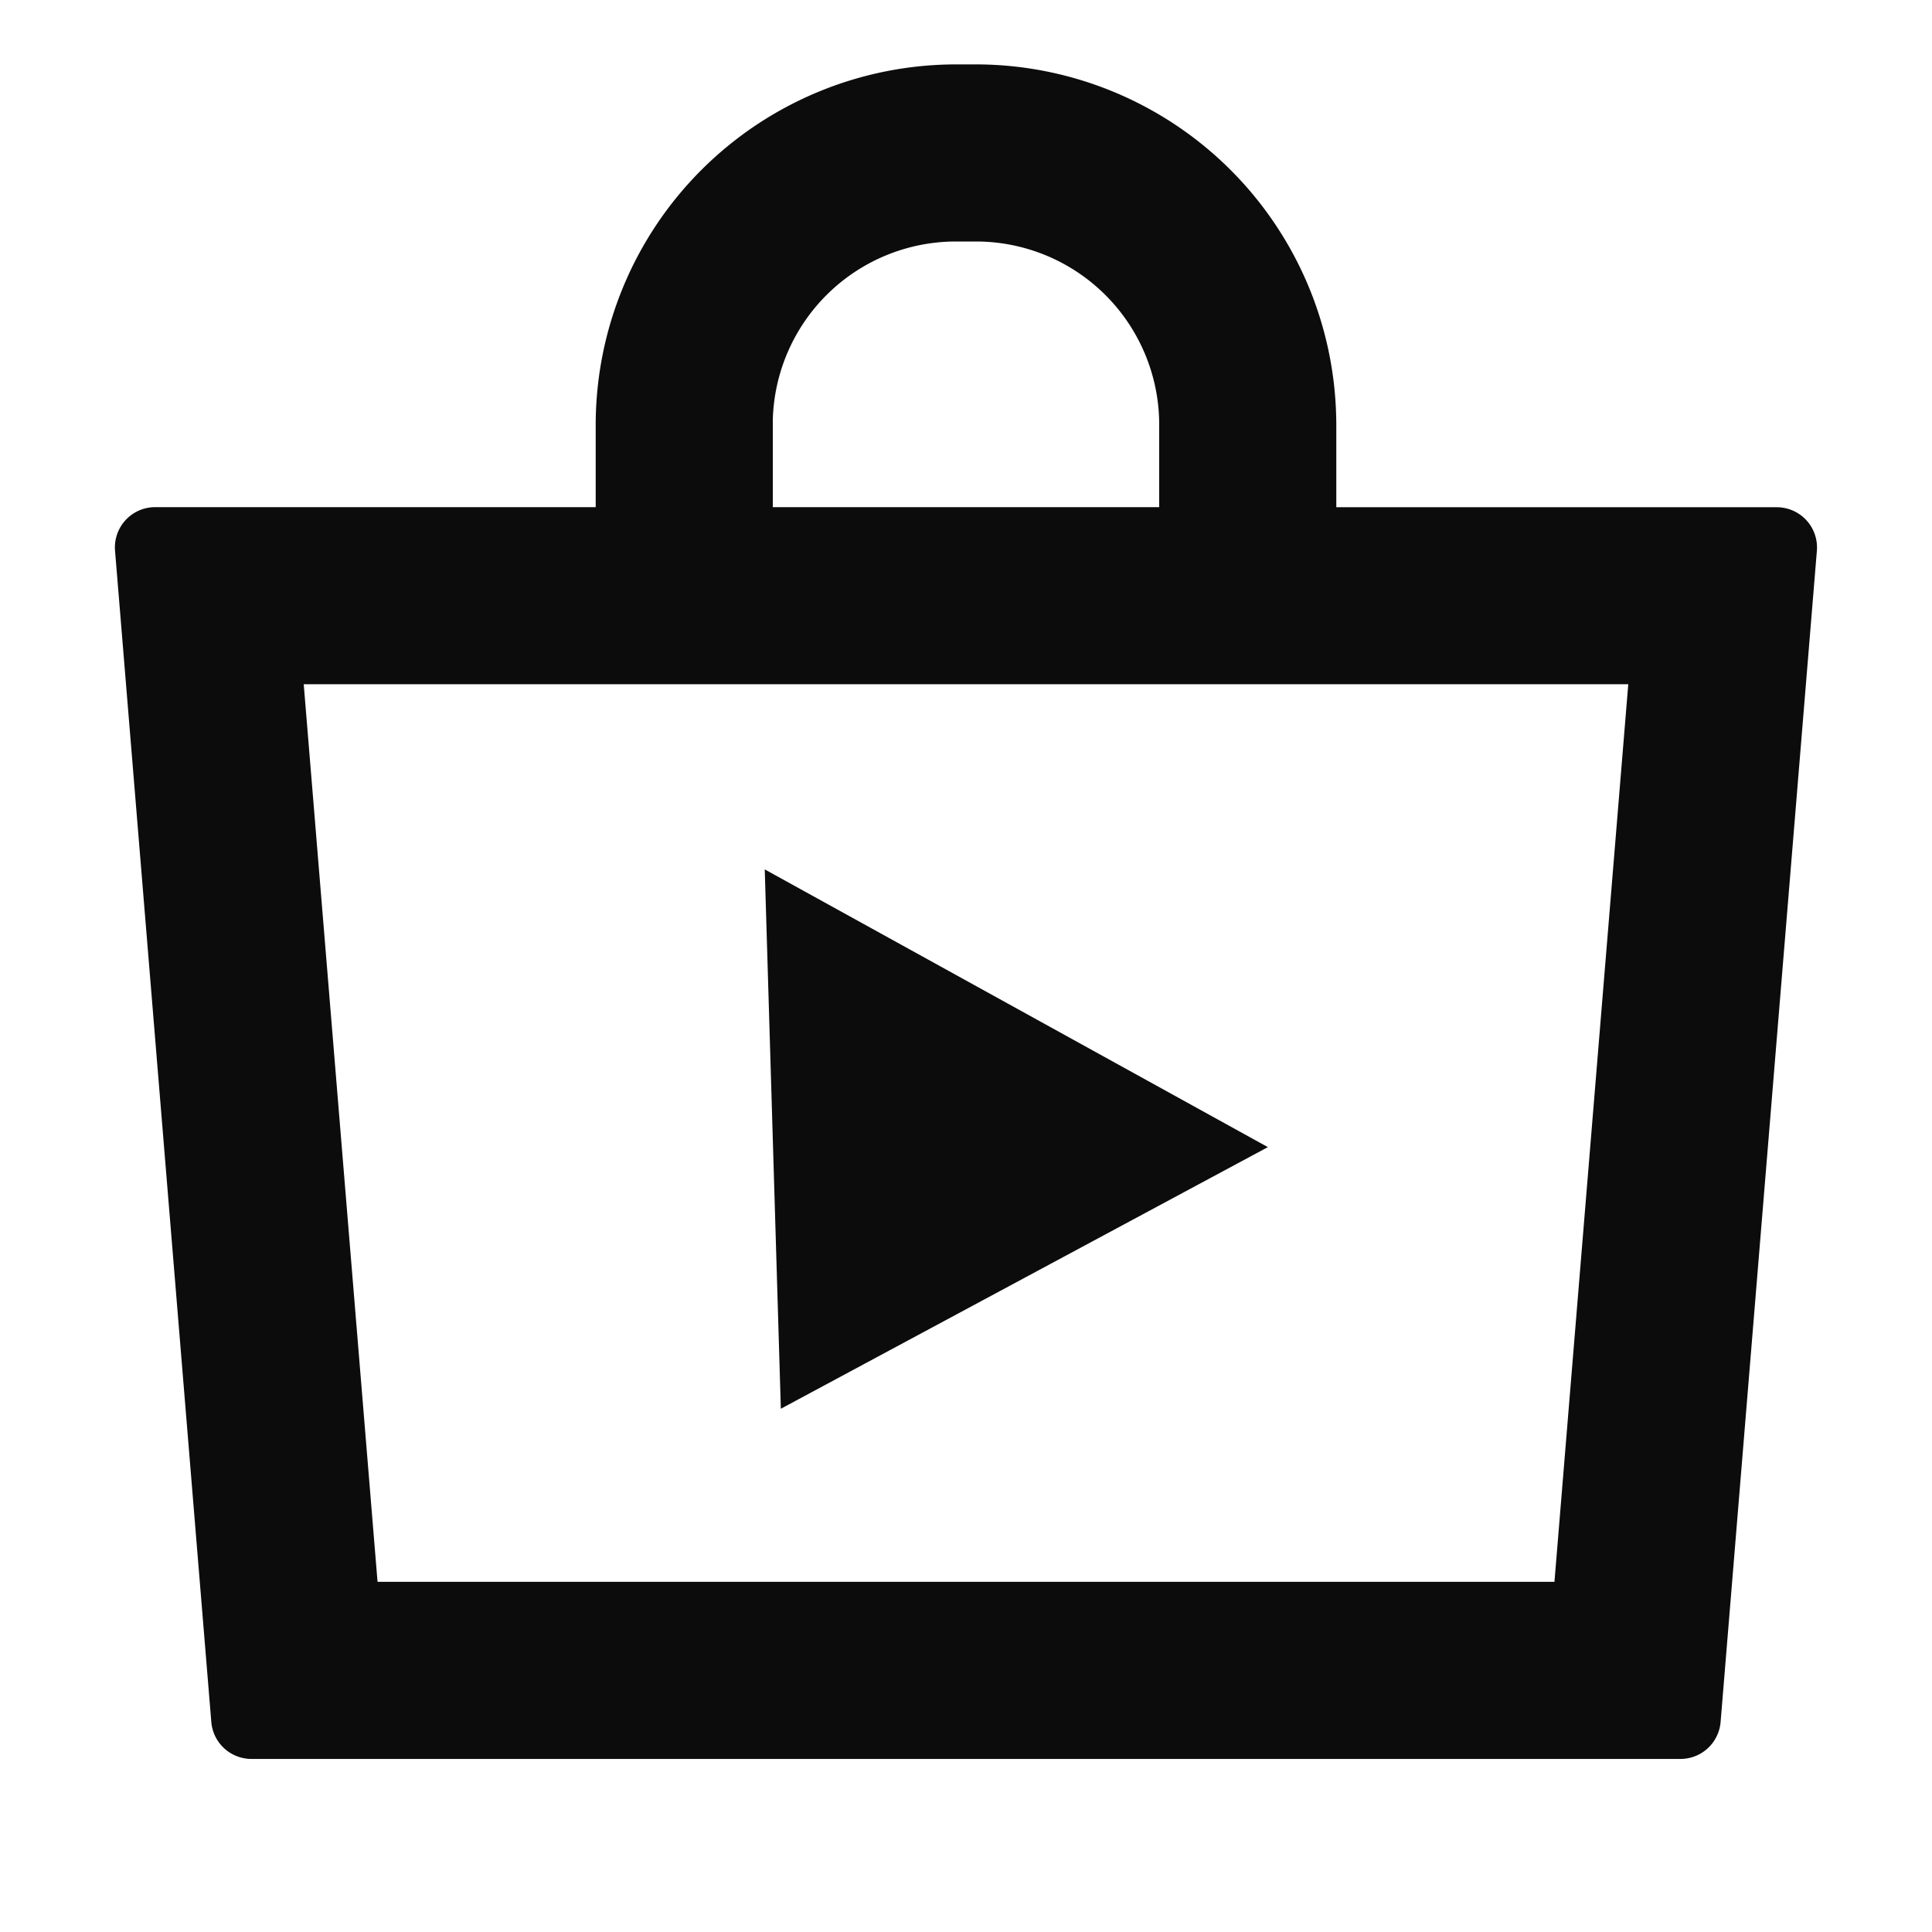 <svg xmlns="http://www.w3.org/2000/svg" width="24" height="24" fill="none"><g fill="#0c0c0c"><path d="m9.5 10.8.2 6.7 6.05-3.25z"/><path fill-rule="evenodd" d="M22.57 6.841a.5.5 0 0 0-.498-.54H16.6V5.274q0-.058-.002-.115A4.48 4.48 0 0 0 12.125.8h-.25A4.48 4.48 0 0 0 7.4 5.275V6.3H1.927a.5.5 0 0 0-.498.541l1.196 14.55a.5.5 0 0 0 .499.459h17.752a.5.5 0 0 0 .498-.459zM4.69 19.65 3.773 8.5h16.454l-.917 11.15zM9.6 5.273v-.056A2.276 2.276 0 0 1 11.874 3h.25A2.276 2.276 0 0 1 14.4 5.272V6.3H9.6z" clip-rule="evenodd"/></g></svg>